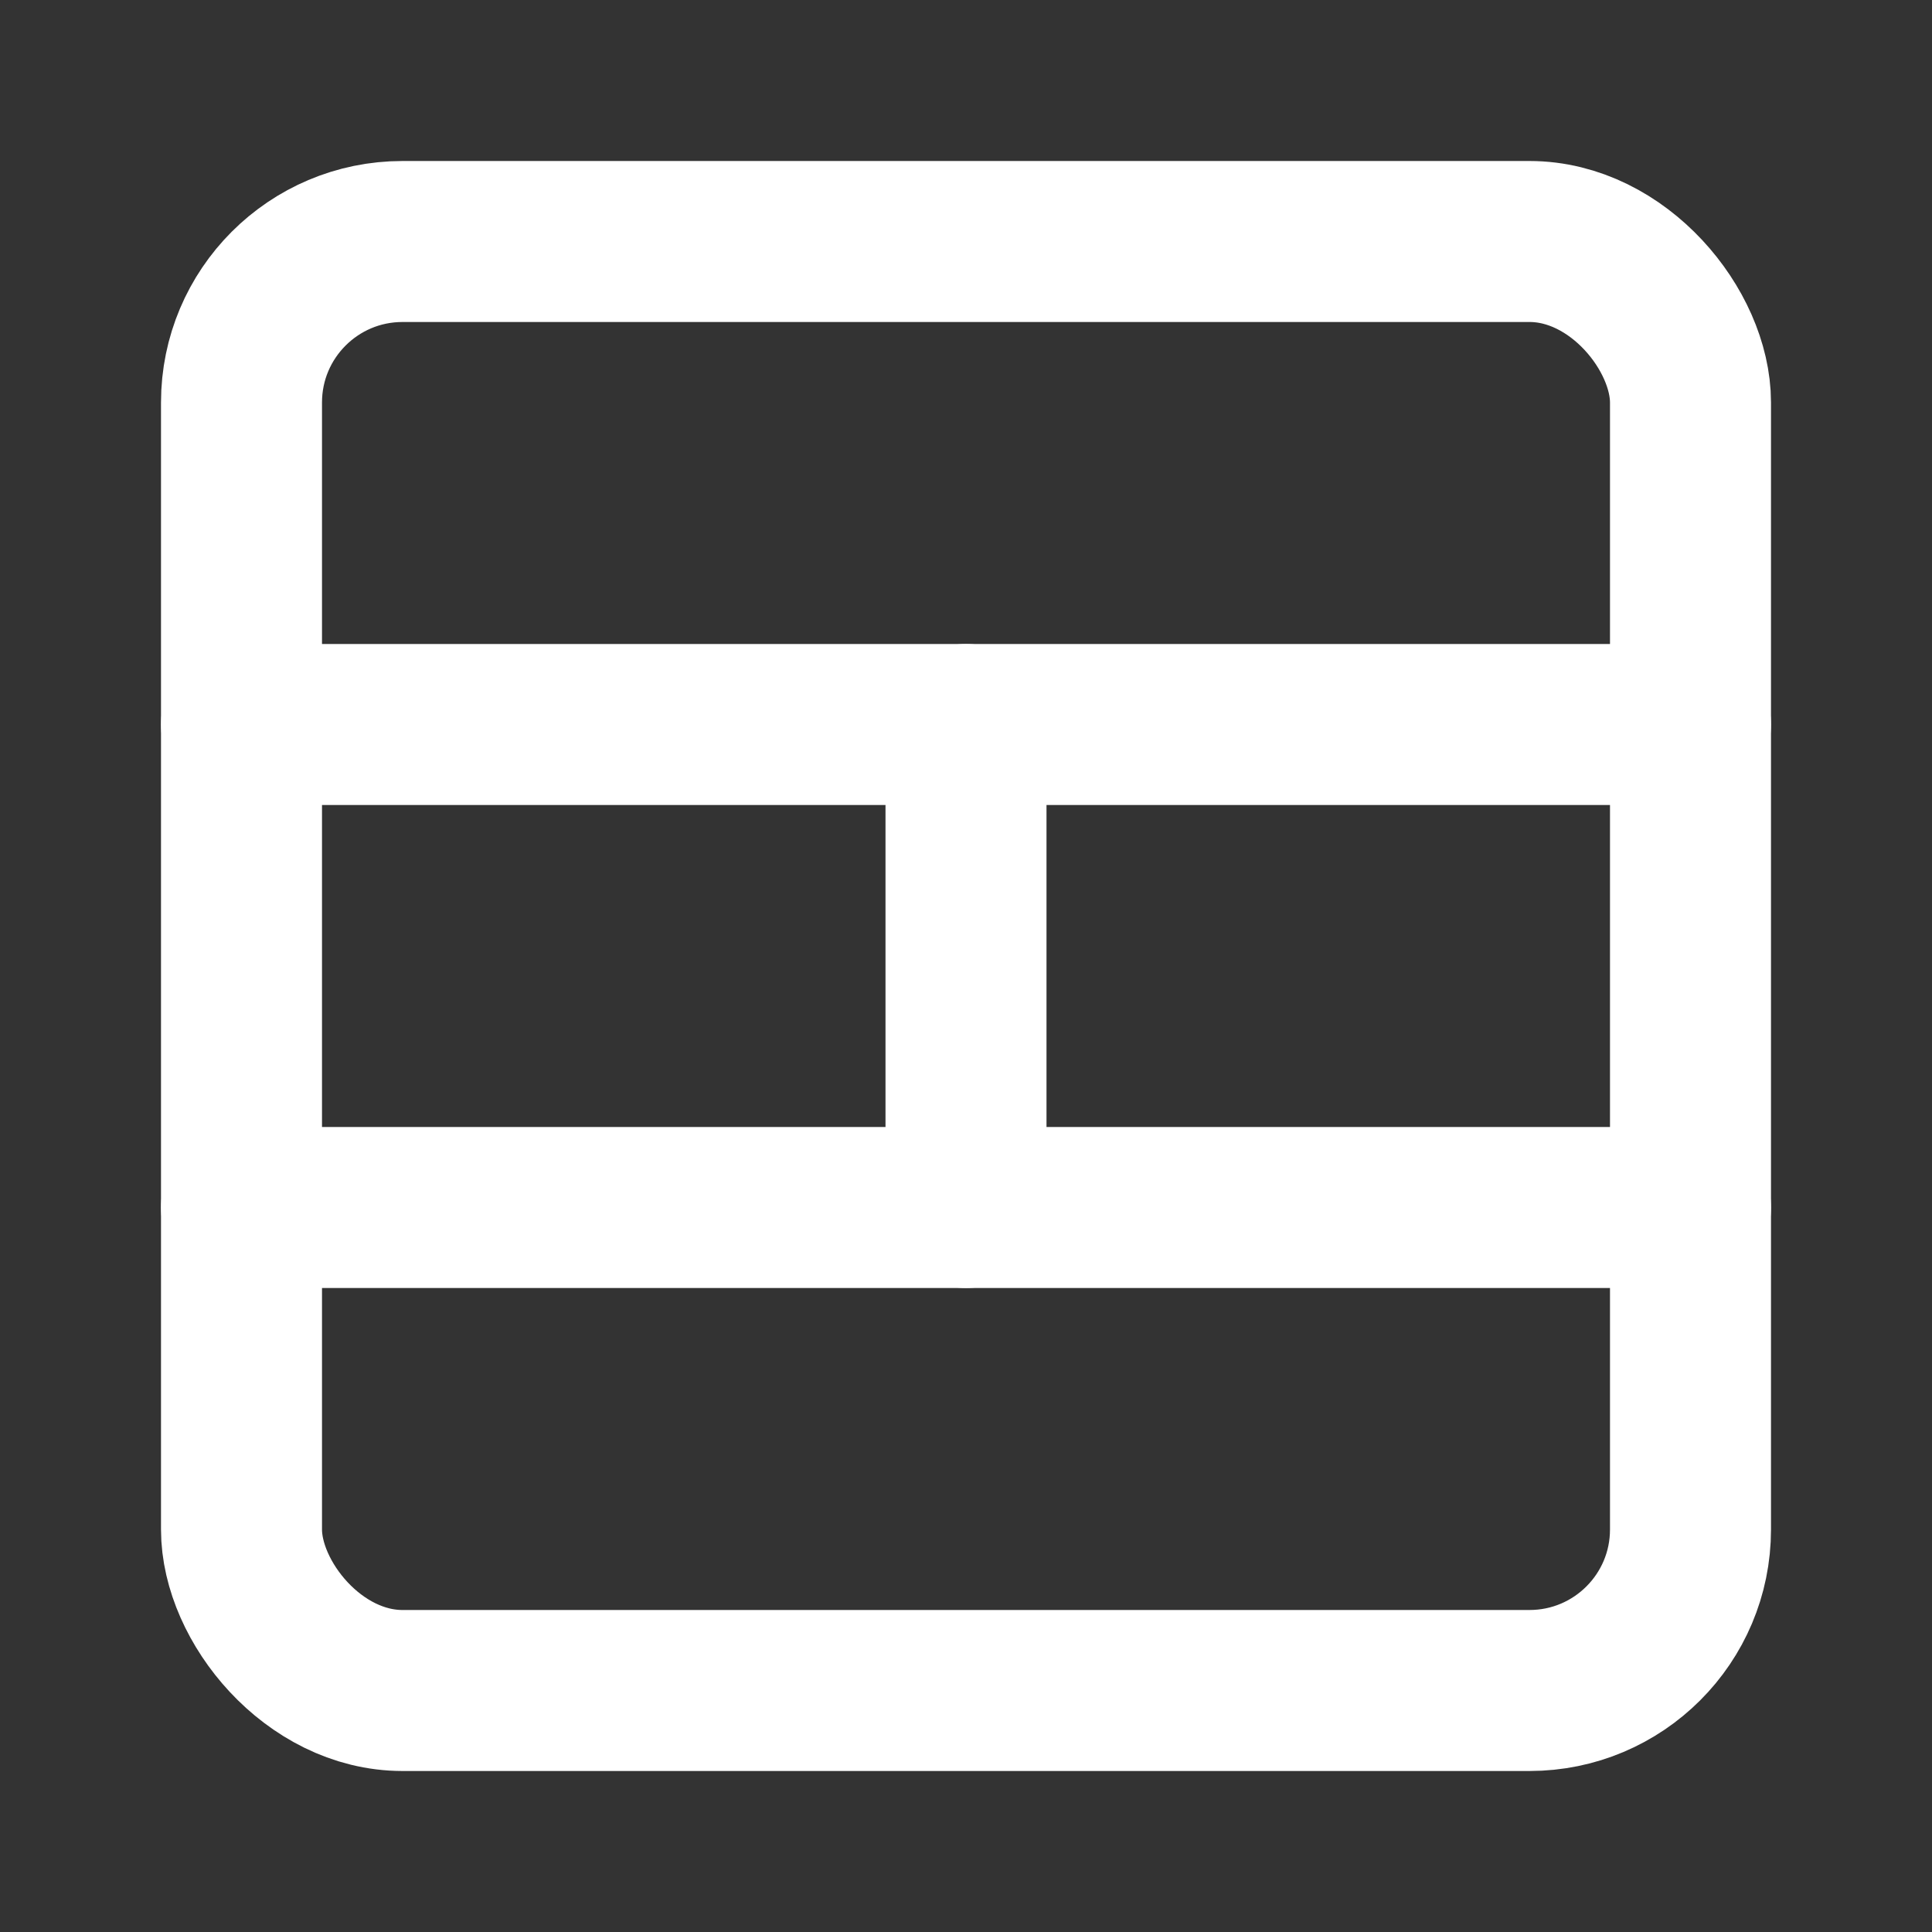 <svg
  xmlns="http://www.w3.org/2000/svg"
  width="24"
  height="24"
  viewBox="0 0 24 24"
  fill="none"
  stroke="white"
  stroke-width="2"
  stroke-linecap="round"
  stroke-linejoin="round"
>
  <rect x="0" y="0" width="24" height="24" fill="#333333" stroke="none"/>
  <path stroke="white" d="M12 15V9" />
  <path stroke="white" d="M3 15h18" />
  <path stroke="white" d="M3 9h18" />
  <rect width="18" height="18" x="3" y="3" rx="2" />
</svg>
